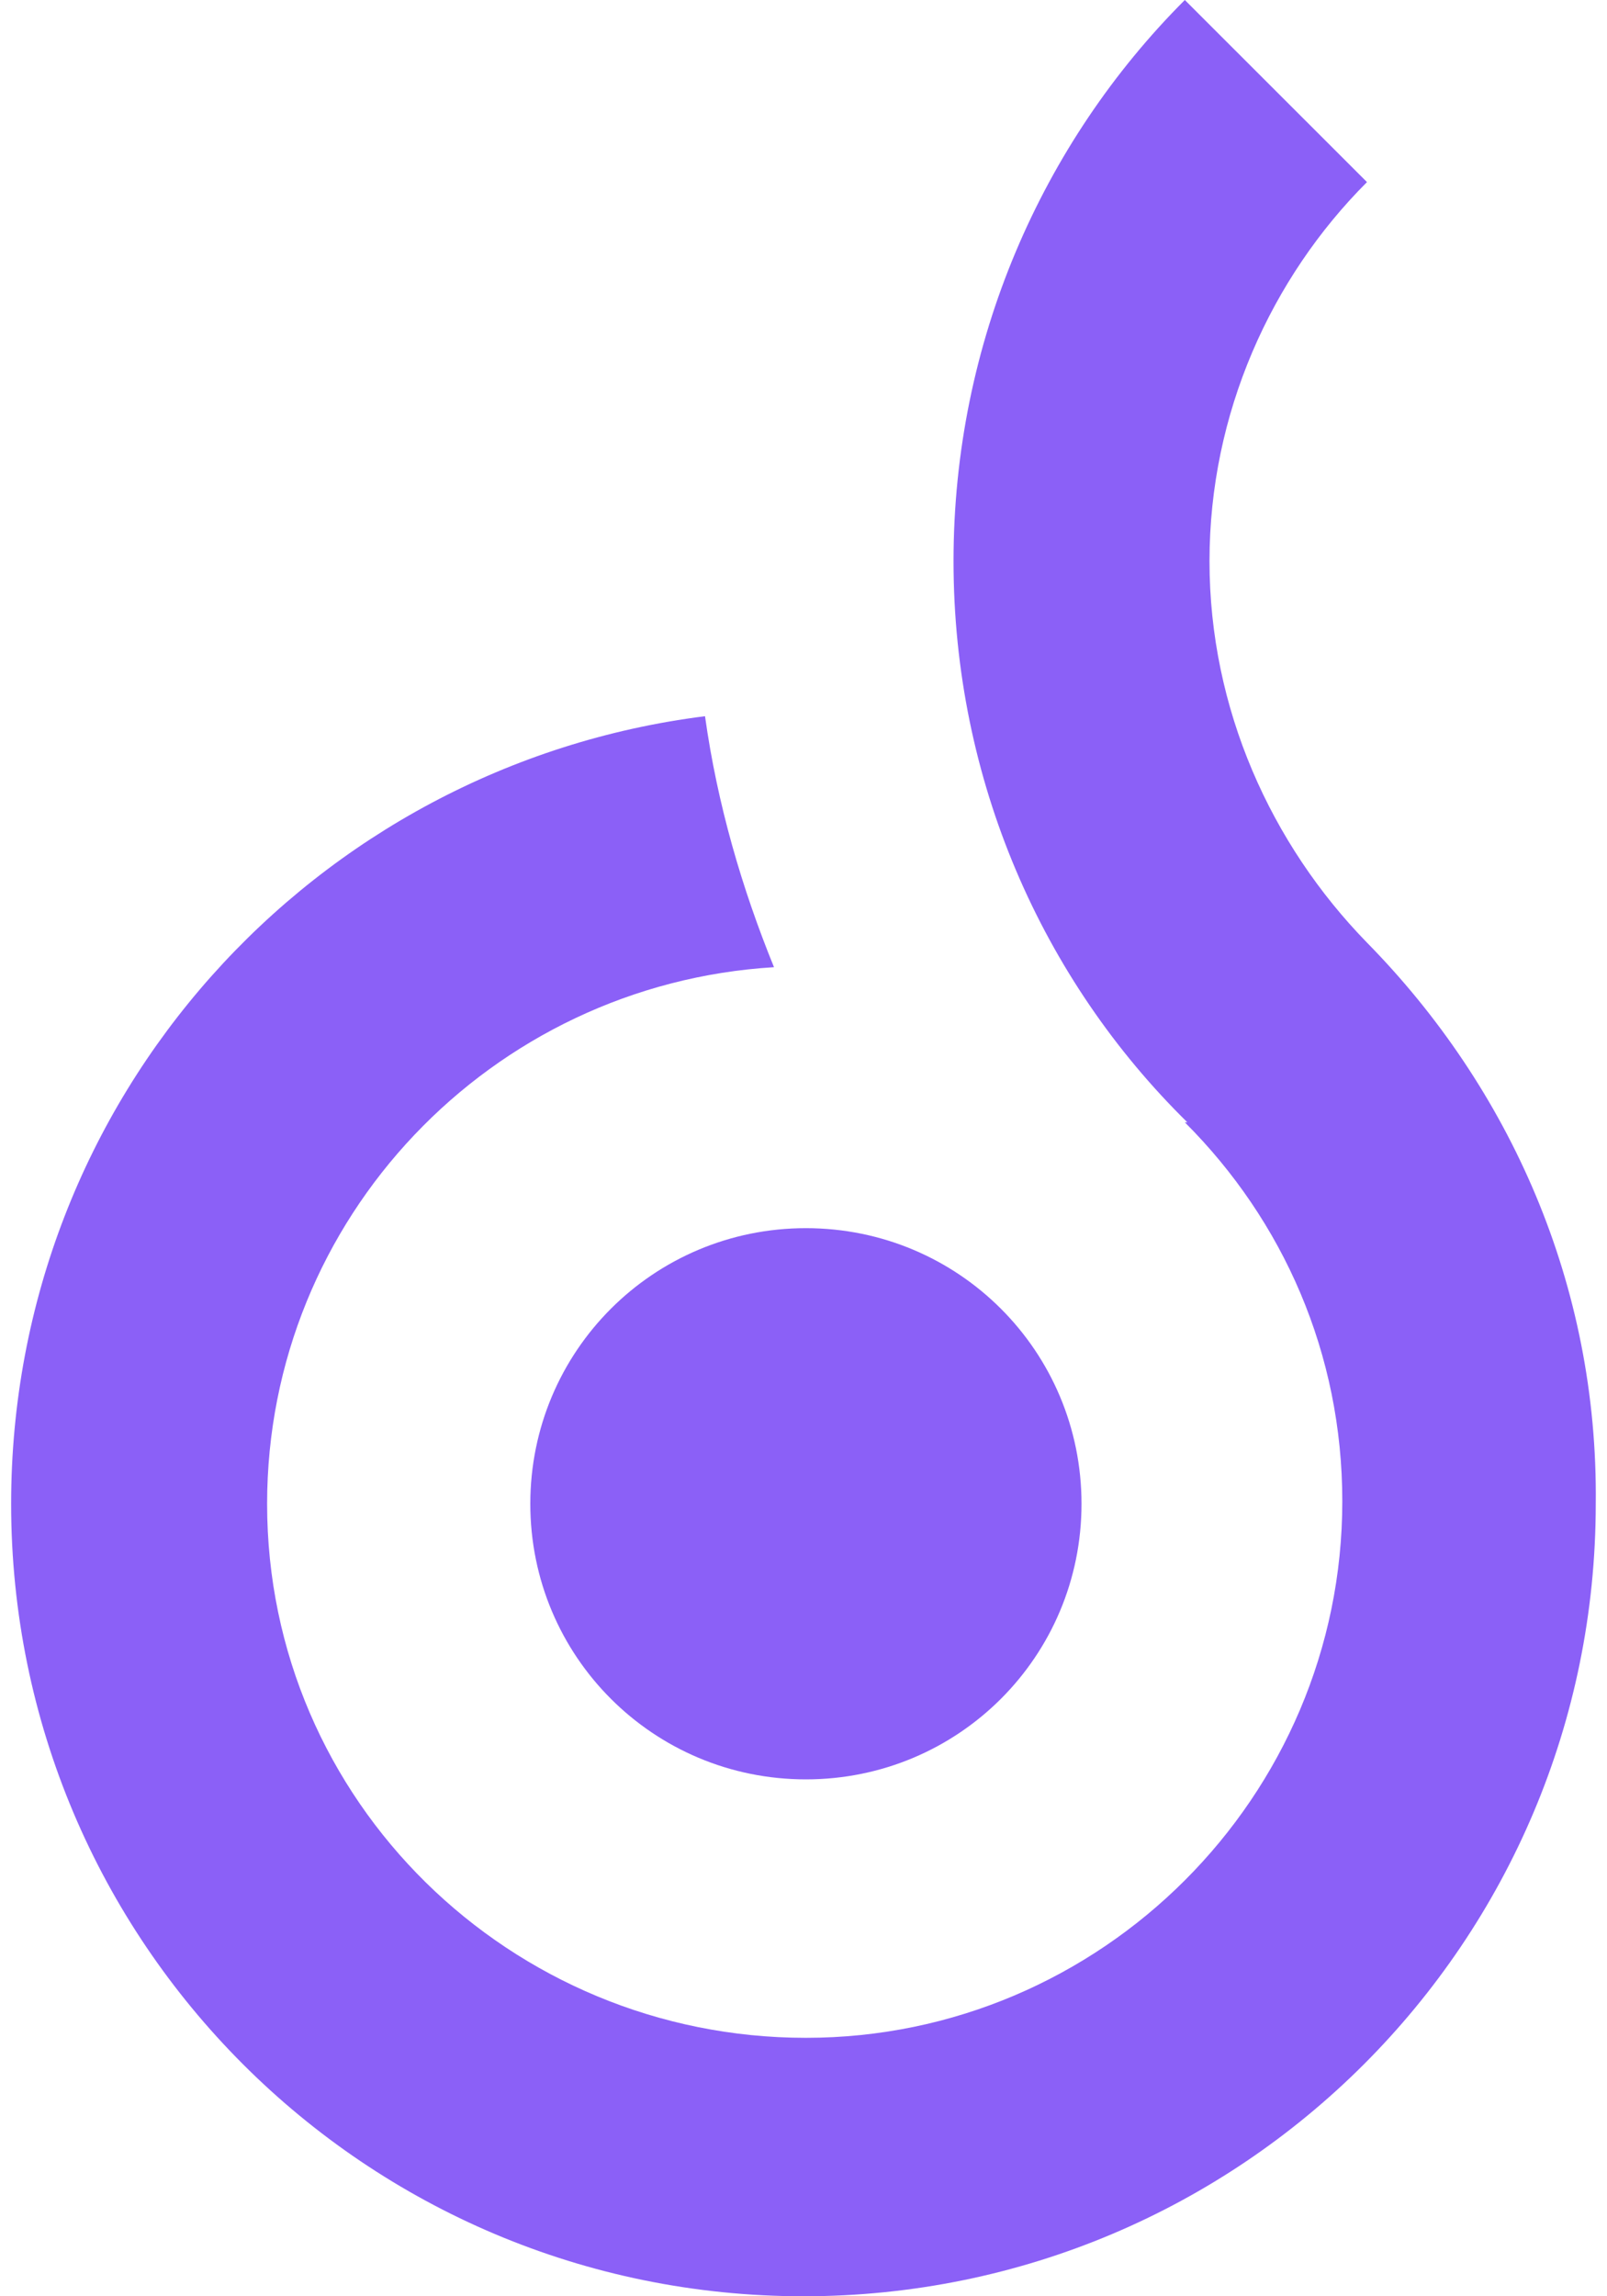 <svg width="14" height="20" viewBox="0 0 14 20" fill="none" xmlns="http://www.w3.org/2000/svg">
<path d="M7.021 15.498C8.35 15.498 9.422 14.427 9.422 13.098C9.422 11.768 8.35 10.697 7.021 10.697C5.692 10.697 4.62 11.768 4.62 13.098C4.62 14.427 5.692 15.498 7.021 15.498Z" fill="#8B60F7"/>
<path d="M11.909 8.21C11.073 7.353 10.537 6.174 10.537 4.887C10.537 3.601 11.073 2.422 11.909 1.586L10.322 0C9.079 1.243 8.307 2.98 8.307 4.887C8.307 6.795 9.079 8.532 10.344 9.775H10.322C11.18 10.632 11.694 11.79 11.694 13.076C11.694 15.648 9.594 17.749 7.021 17.749C4.449 17.749 2.327 15.691 2.327 13.098C2.327 10.611 4.277 8.574 6.743 8.424C6.464 7.738 6.25 7.01 6.142 6.238C2.734 6.667 0.097 9.561 0.097 13.098C0.097 16.913 3.184 20 7 20C10.816 20 13.902 16.913 13.902 13.098C13.924 11.19 13.152 9.475 11.909 8.21Z" fill="#8B60F7"/>
</svg>
